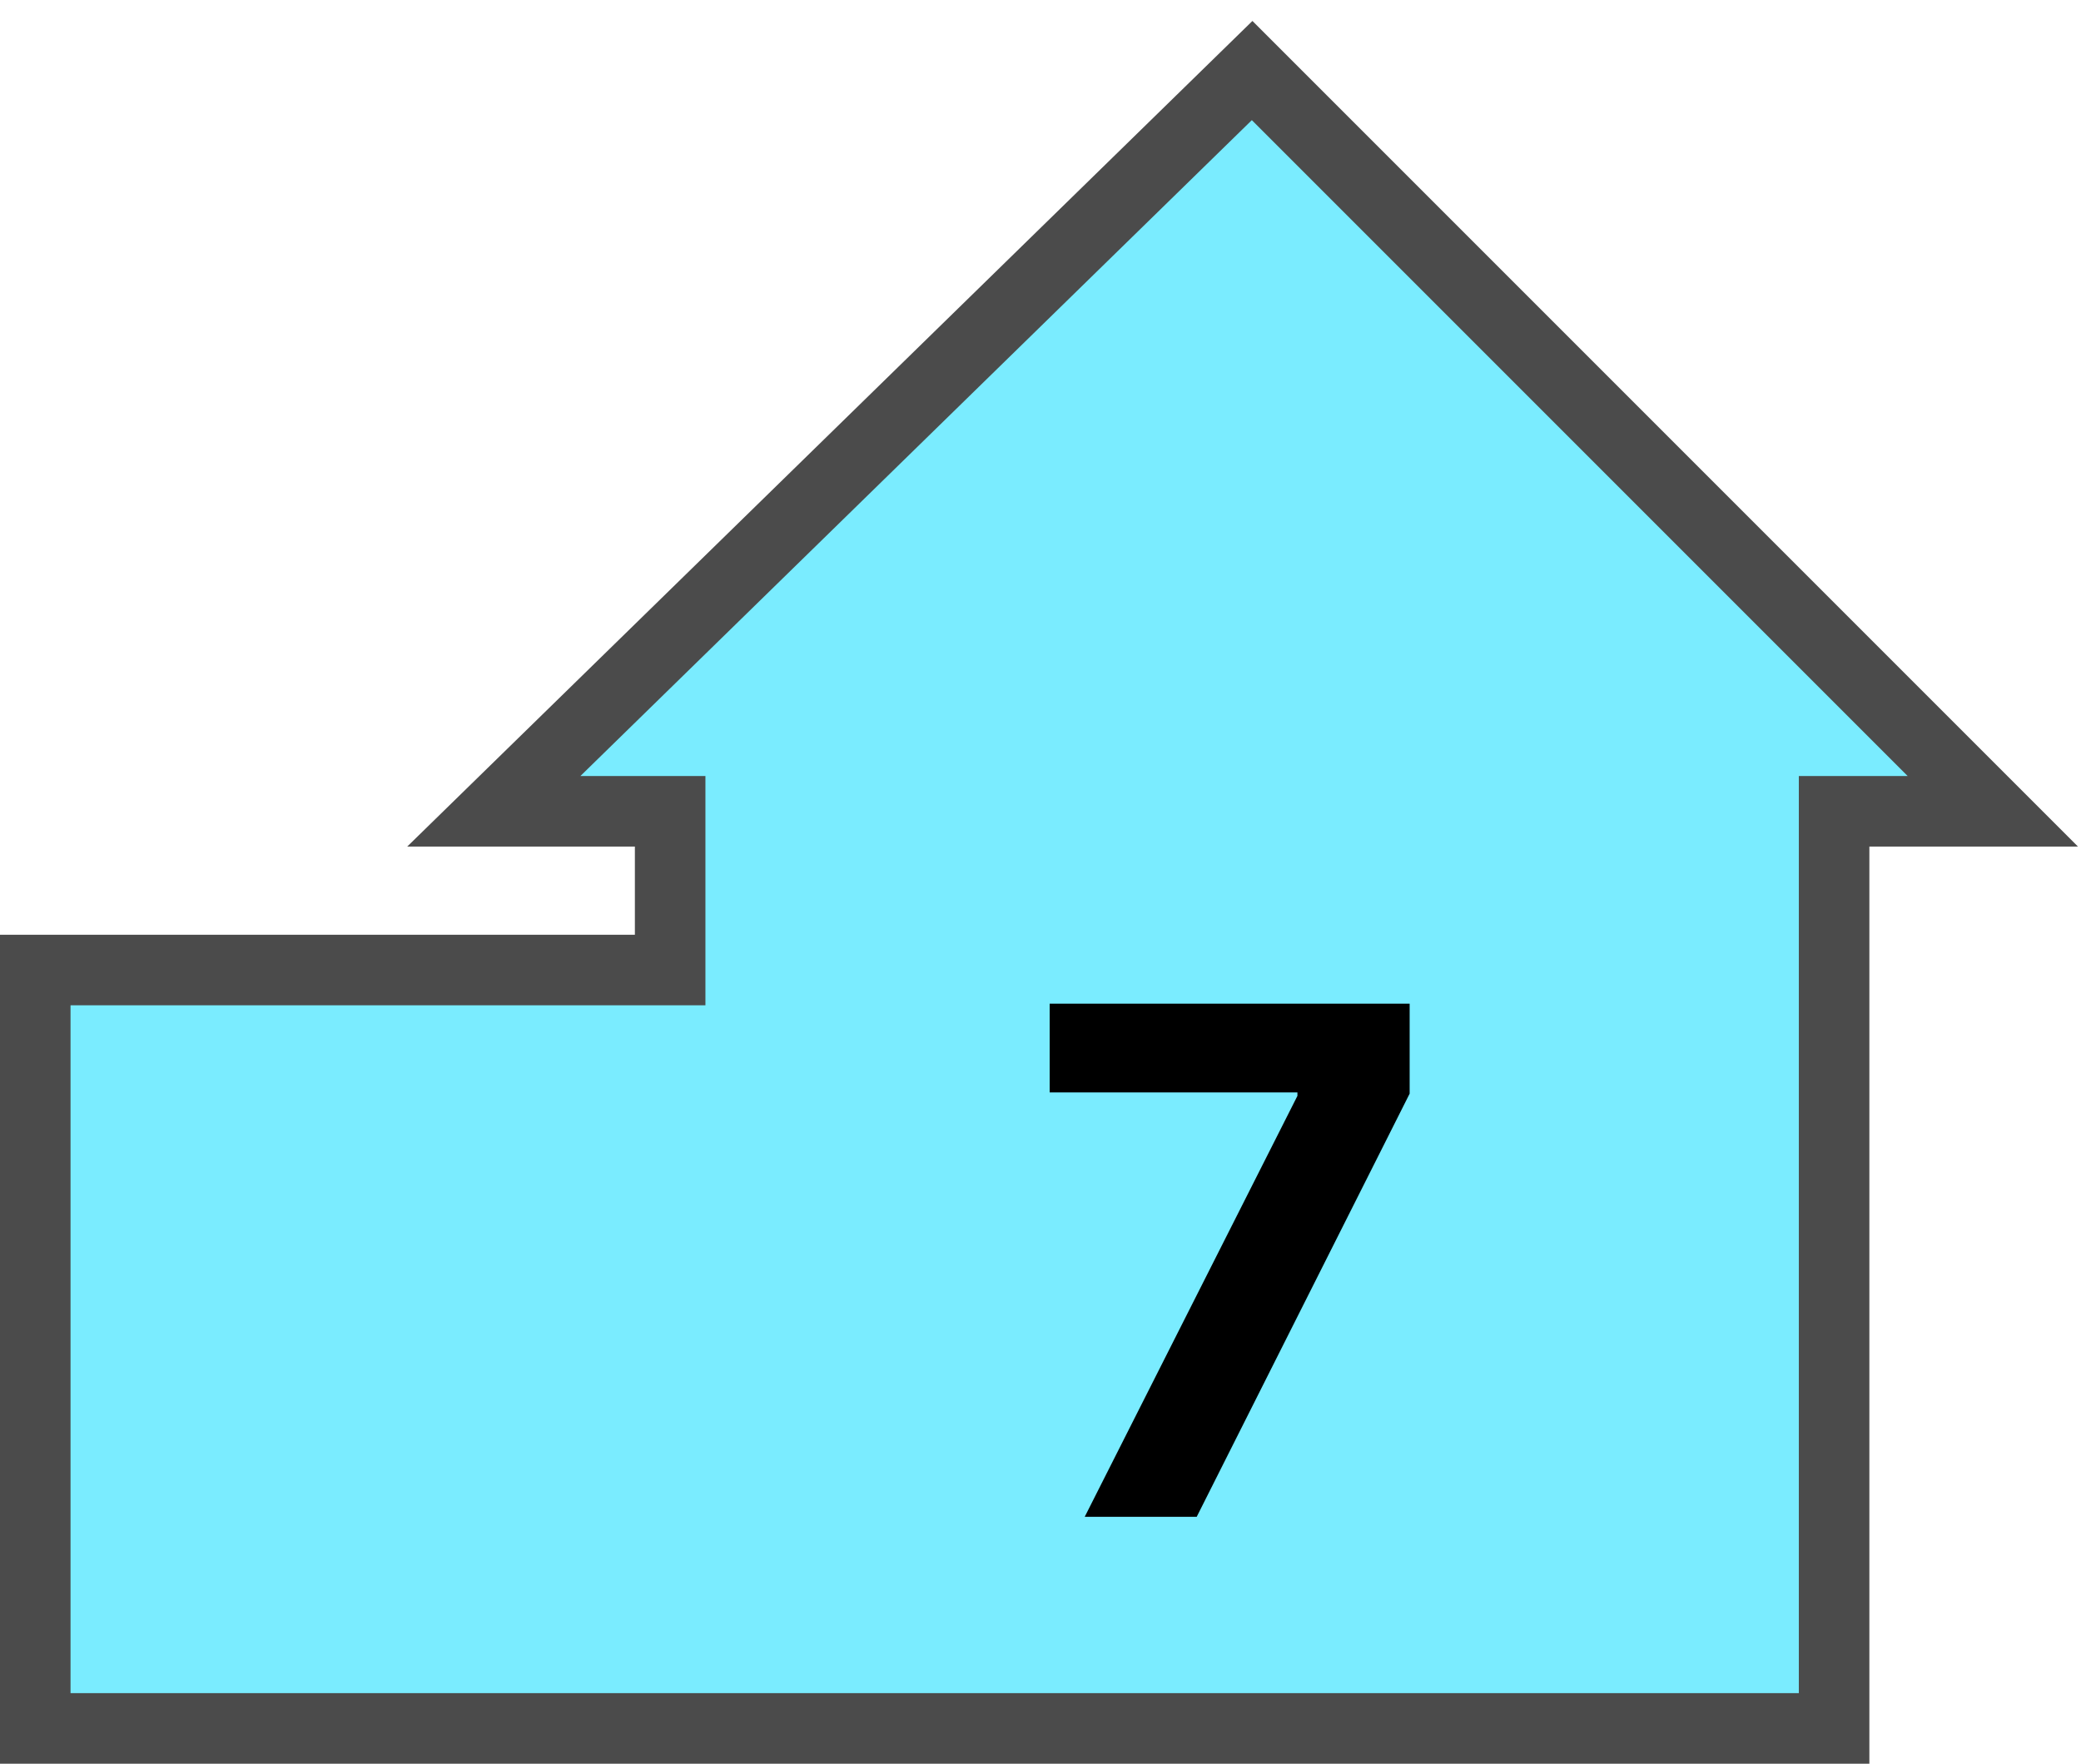 <svg width="59" height="50" viewBox="0 0 59 50" fill="none" xmlns="http://www.w3.org/2000/svg">
<path d="M1 27.5V49H52V23H56.5L35.5 2L14 23H19V27.5H1Z" fill="#7AECFF" stroke="#4B4B4B" stroke-width="2"/>
<path d="M30.754 43L36.784 31.068V30.969H29.76V28.454H39.966V31.004L33.929 43H30.754Z" fill="black"/>
</svg>
